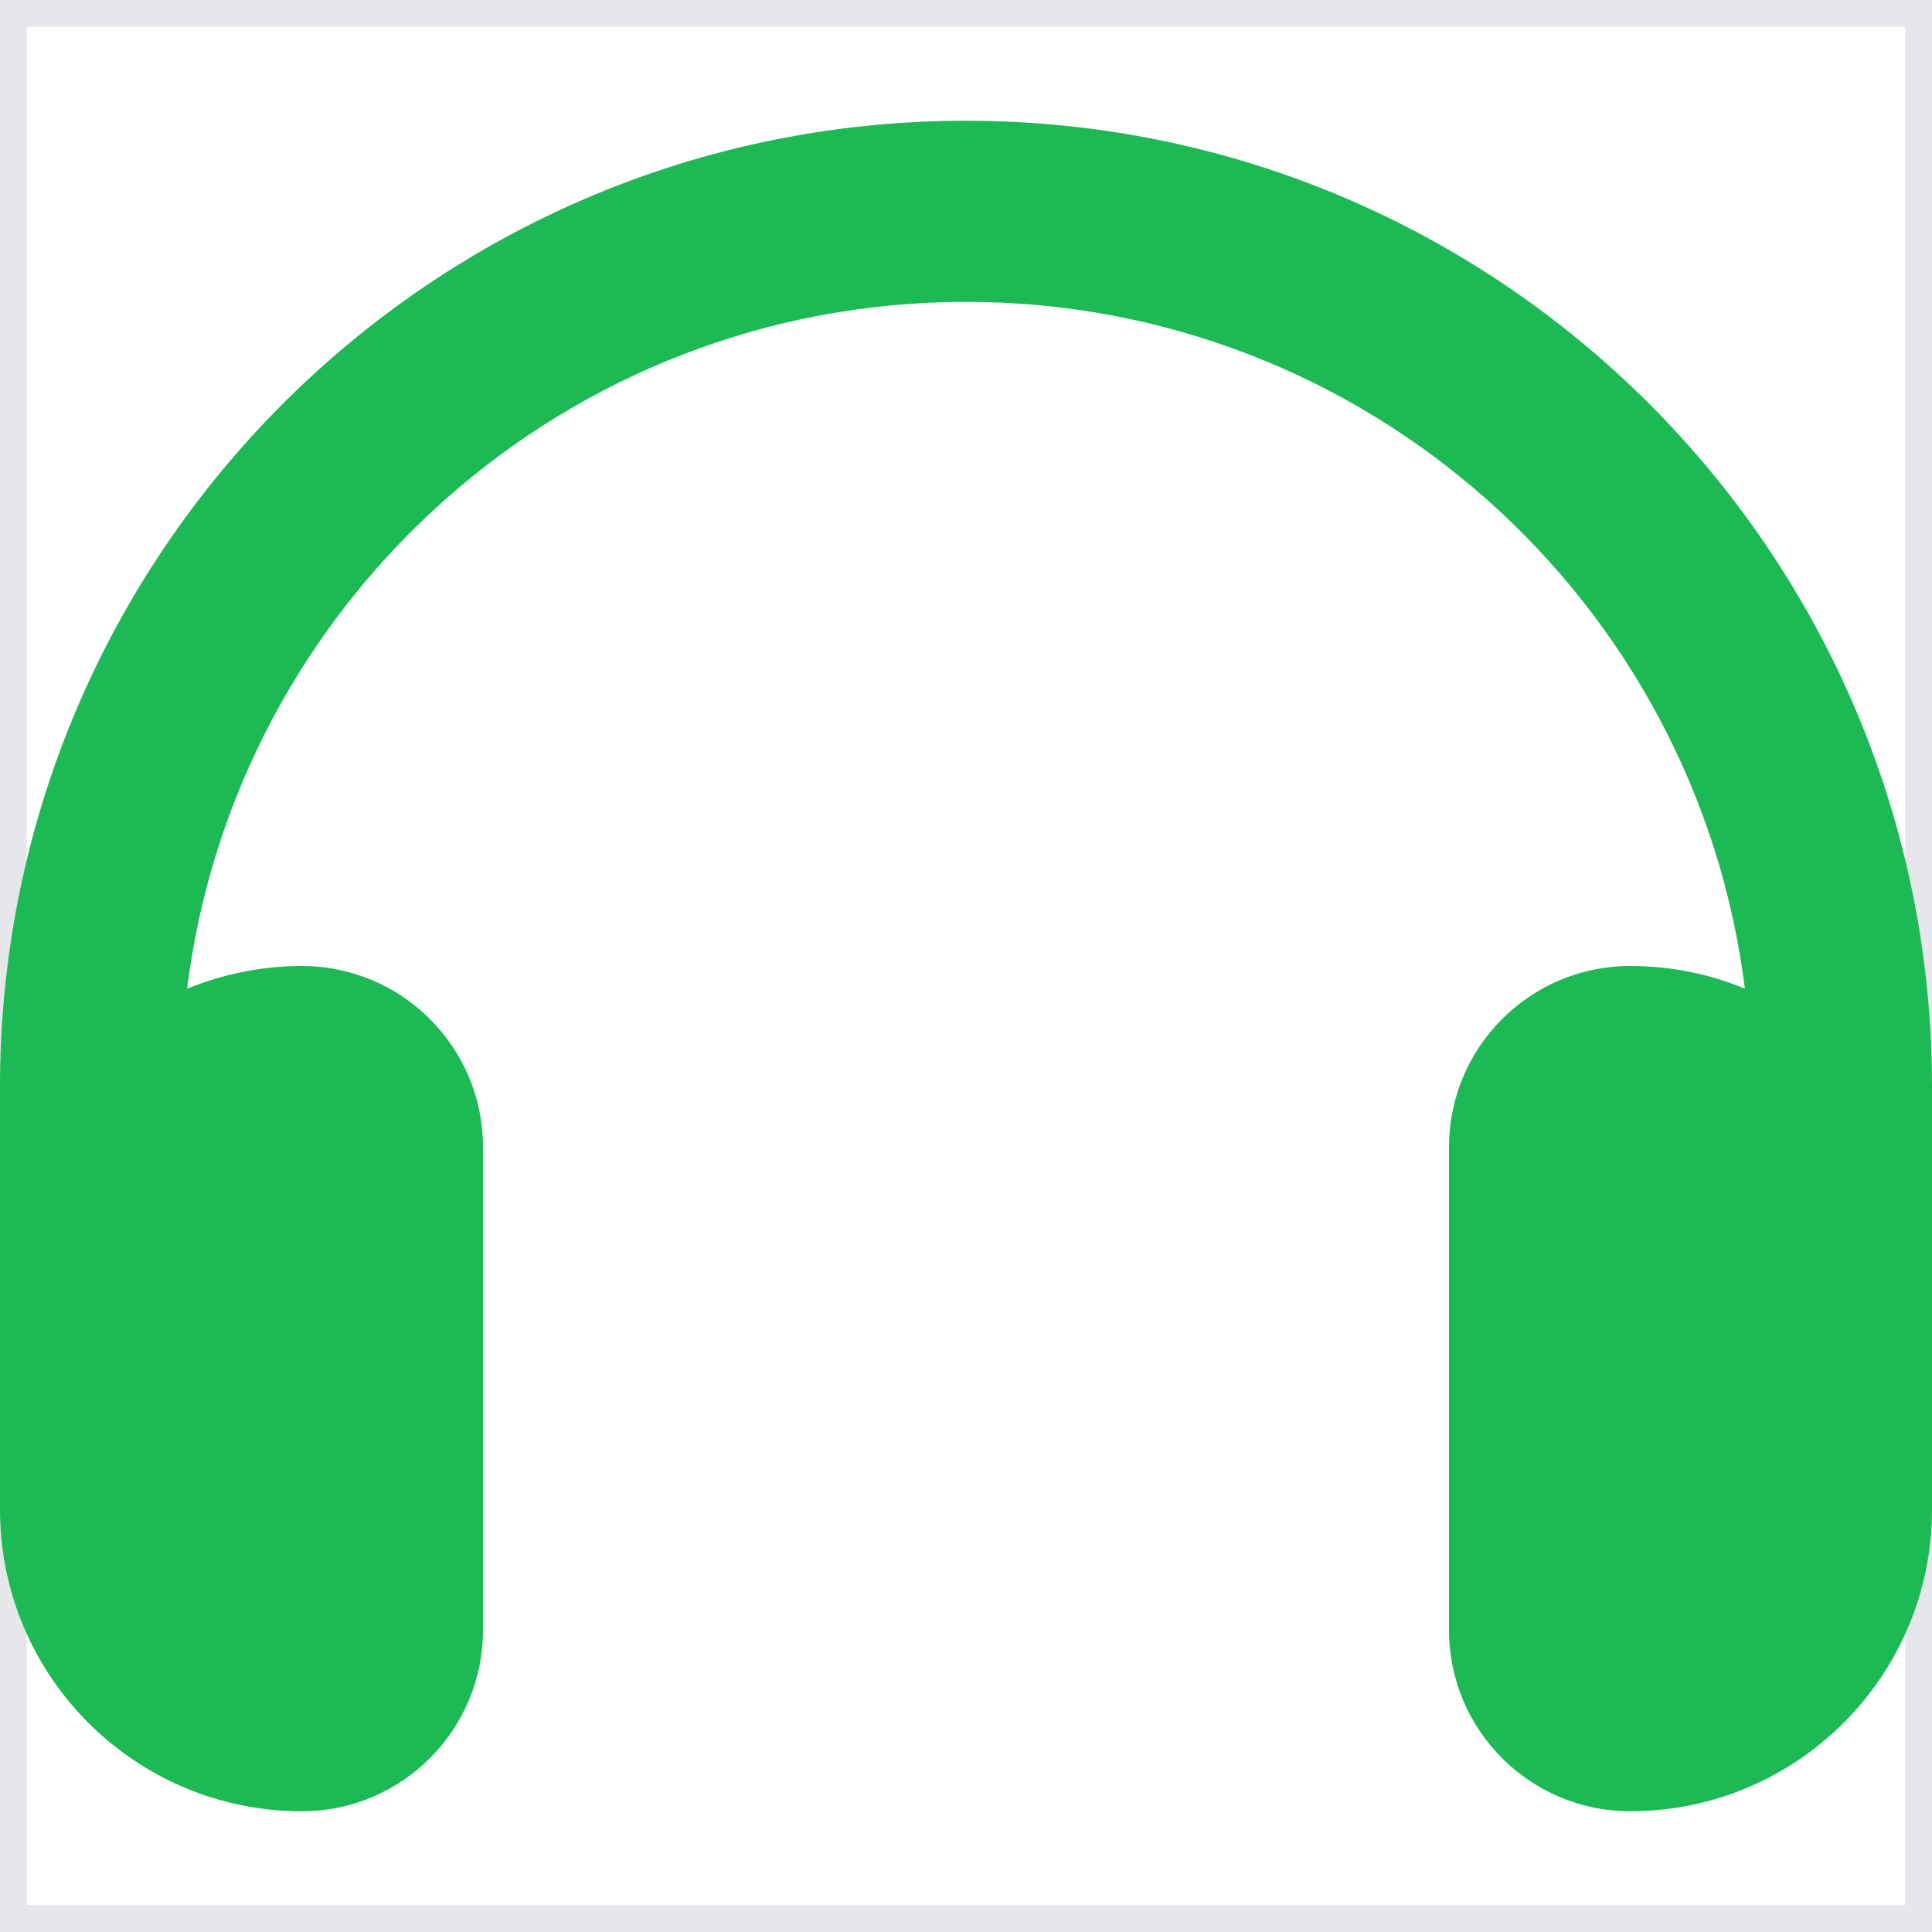 <svg width="36" height="36" viewBox="0 0 36 36" fill="none" xmlns="http://www.w3.org/2000/svg">
<g clip-path="url(#clip0_11_293)">
<path d="M0 0H36V36H0V0Z" stroke="#E5E7EB"/>
<path d="M18 5.625C10.54 5.625 4.388 11.208 3.487 18.422C4.148 18.155 4.866 18 5.625 18C7.488 18 9 19.512 9 21.375V30.375C9 32.238 7.488 33.75 5.625 33.75C2.517 33.75 0 31.233 0 28.125V27V23.625V20.25C0 10.308 8.058 2.25 18 2.25C27.942 2.25 36 10.308 36 20.25V23.625V27V28.125C36 31.233 33.483 33.75 30.375 33.75C28.512 33.75 27 32.238 27 30.375V21.375C27 19.512 28.512 18 30.375 18C31.134 18 31.852 18.148 32.513 18.422C31.613 11.208 25.46 5.625 18 5.625Z" fill="#1DB954"/>
</g>
<defs>
<clipPath id="clip0_11_293">
<rect width="36" height="36" fill="white"/>
</clipPath>
</defs>
</svg>
